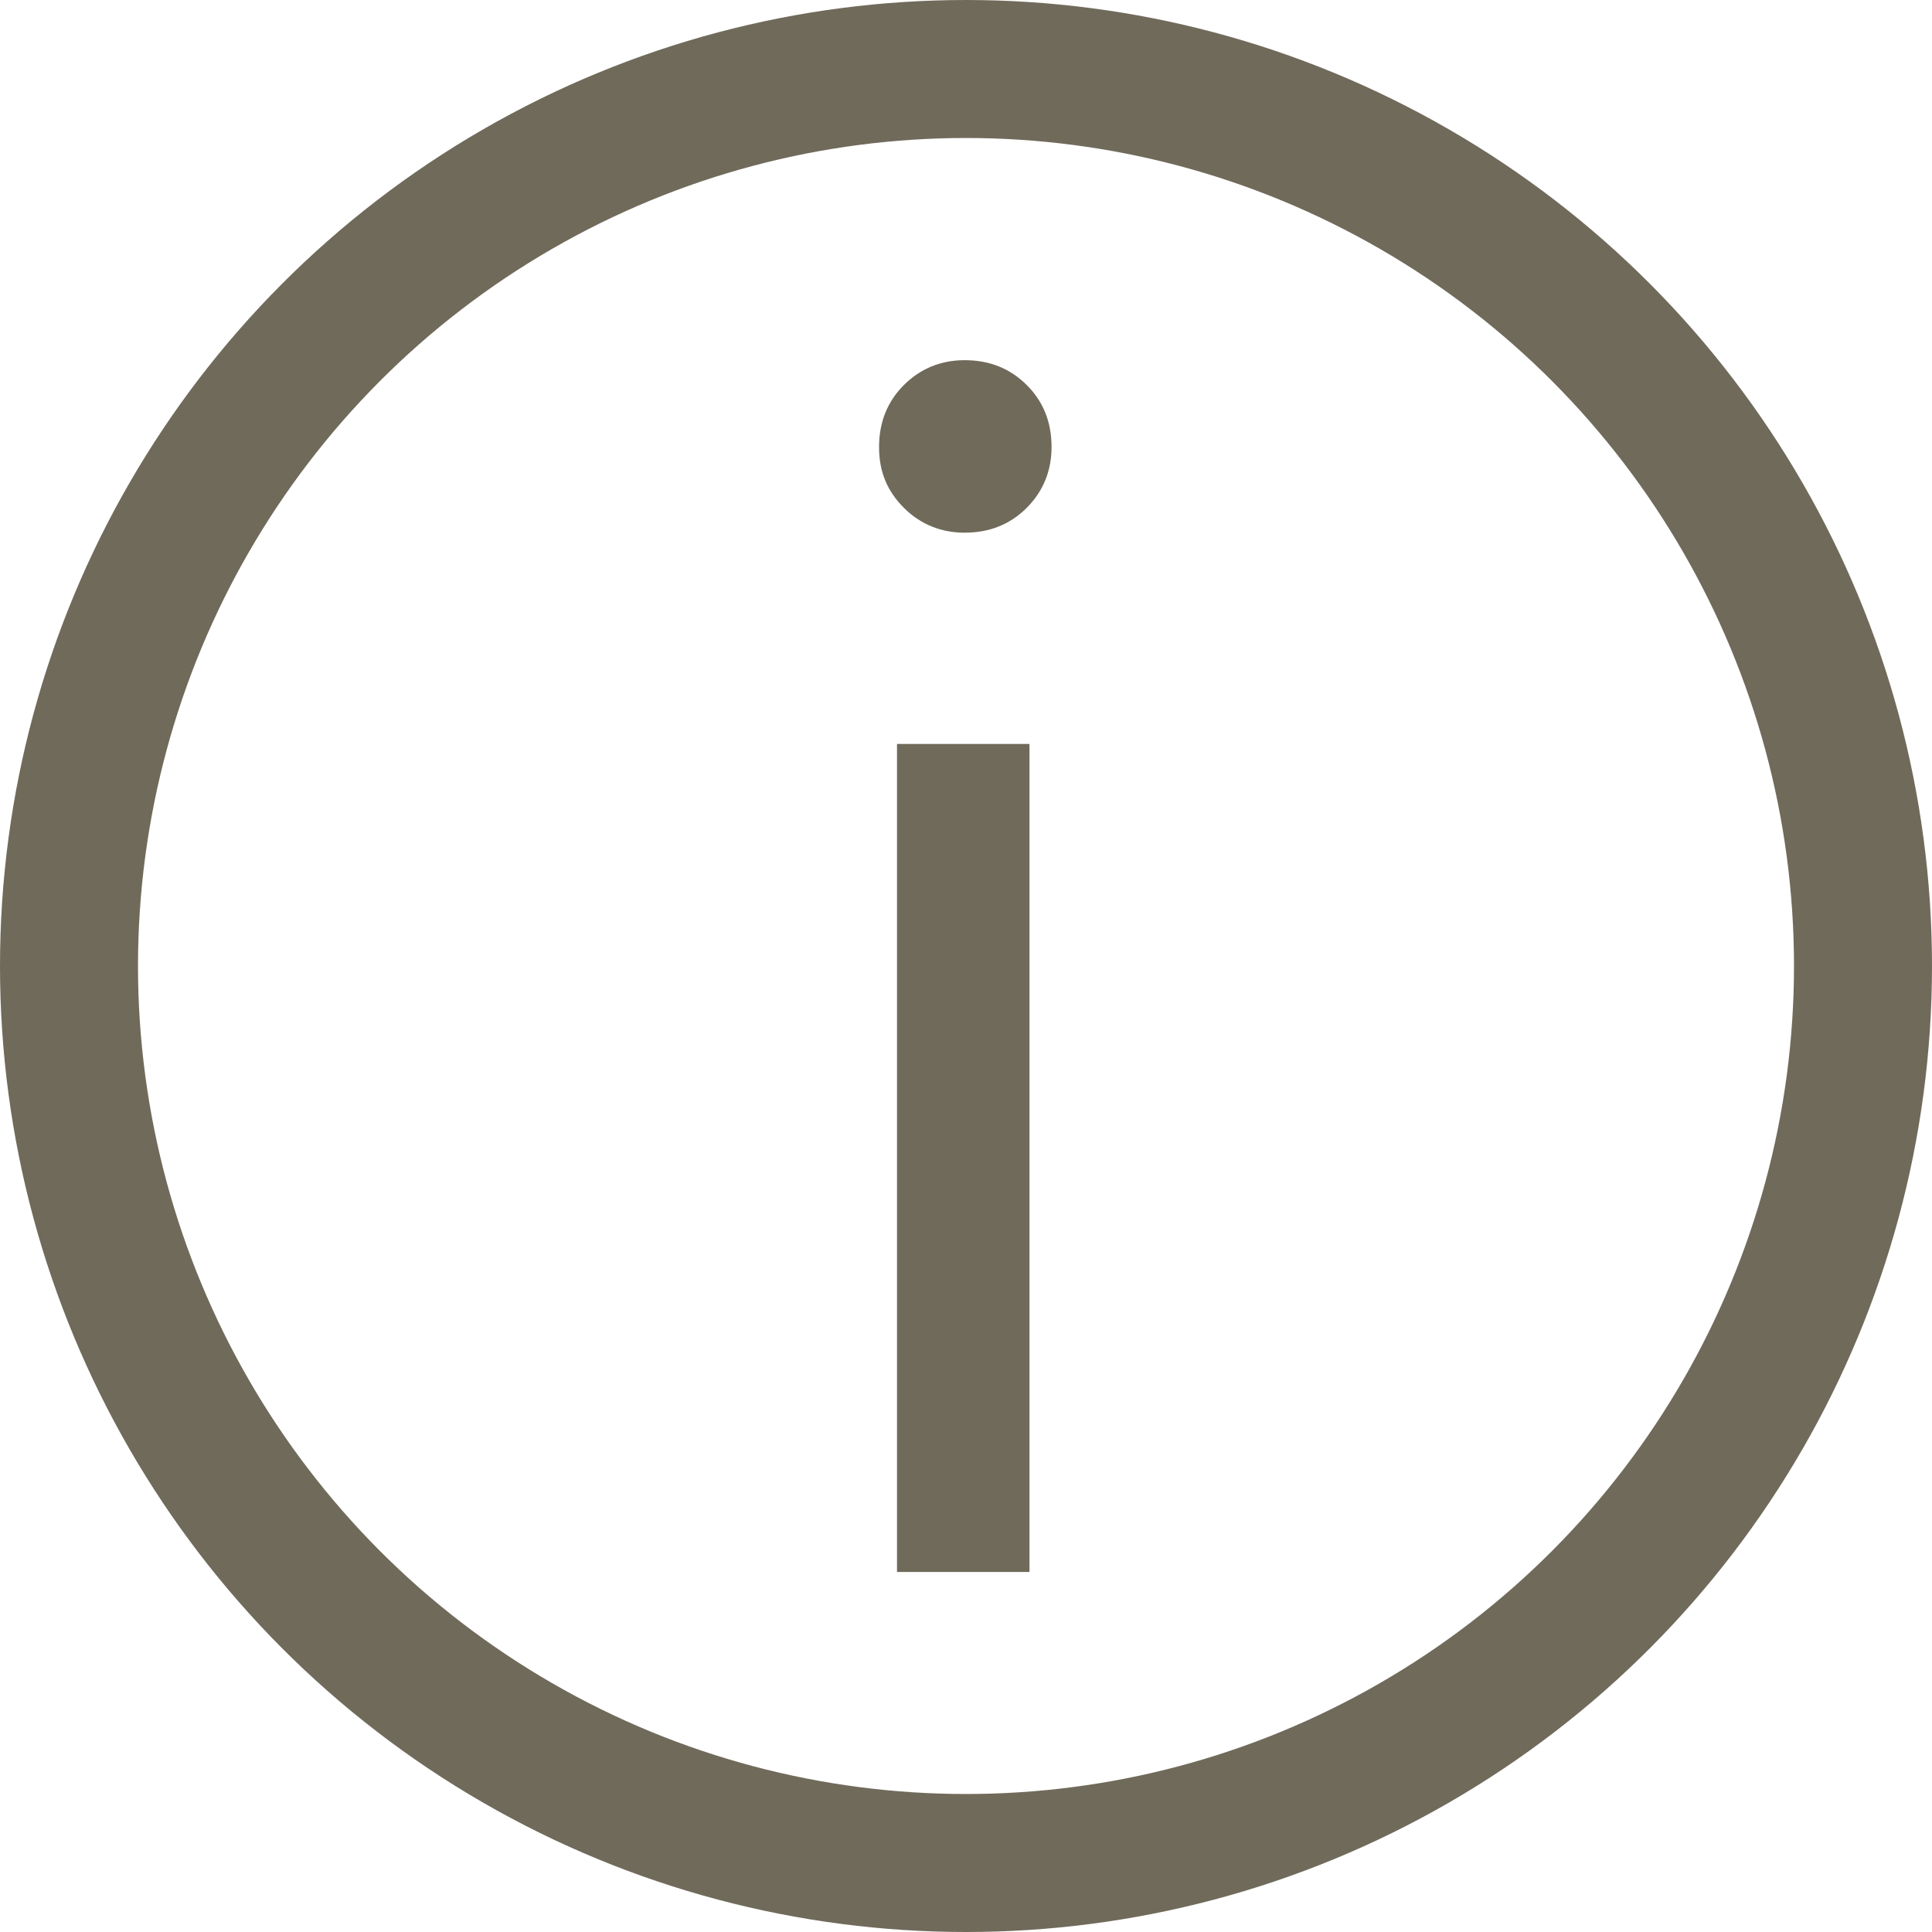 <?xml version="1.0" encoding="utf-8"?>
<!-- Generator: Adobe Illustrator 16.0.0, SVG Export Plug-In . SVG Version: 6.00 Build 0)  -->
<!DOCTYPE svg PUBLIC "-//W3C//DTD SVG 1.1//EN" "http://www.w3.org/Graphics/SVG/1.1/DTD/svg11.dtd">
<svg version="1.1" id="Layer_1" xmlns="http://www.w3.org/2000/svg" xmlns:xlink="http://www.w3.org/1999/xlink" x="0px" y="0px"
	 width="14px" height="14px" viewBox="0 0 14 14" enable-background="new 0 0 14 14" xml:space="preserve">
<circle fill="none" stroke="#706A5B" stroke-miterlimit="10" cx="7" cy="7" r="6.5"/>
<g>
	<path fill="#706A5B" d="M6.99,3.86c-0.17,0-0.32-0.06-0.44-0.18C6.43,3.56,6.37,3.42,6.37,3.24c0-0.18,0.06-0.33,0.18-0.45
		c0.12-0.12,0.27-0.18,0.44-0.18c0.18,0,0.33,0.06,0.45,0.18c0.121,0.12,0.18,0.27,0.18,0.45c0,0.17-0.06,0.32-0.18,0.44
		C7.32,3.8,7.17,3.86,6.99,3.86z M7.46,11.391H6.5v-6h0.96V11.391z"/>
</g>
</svg>
